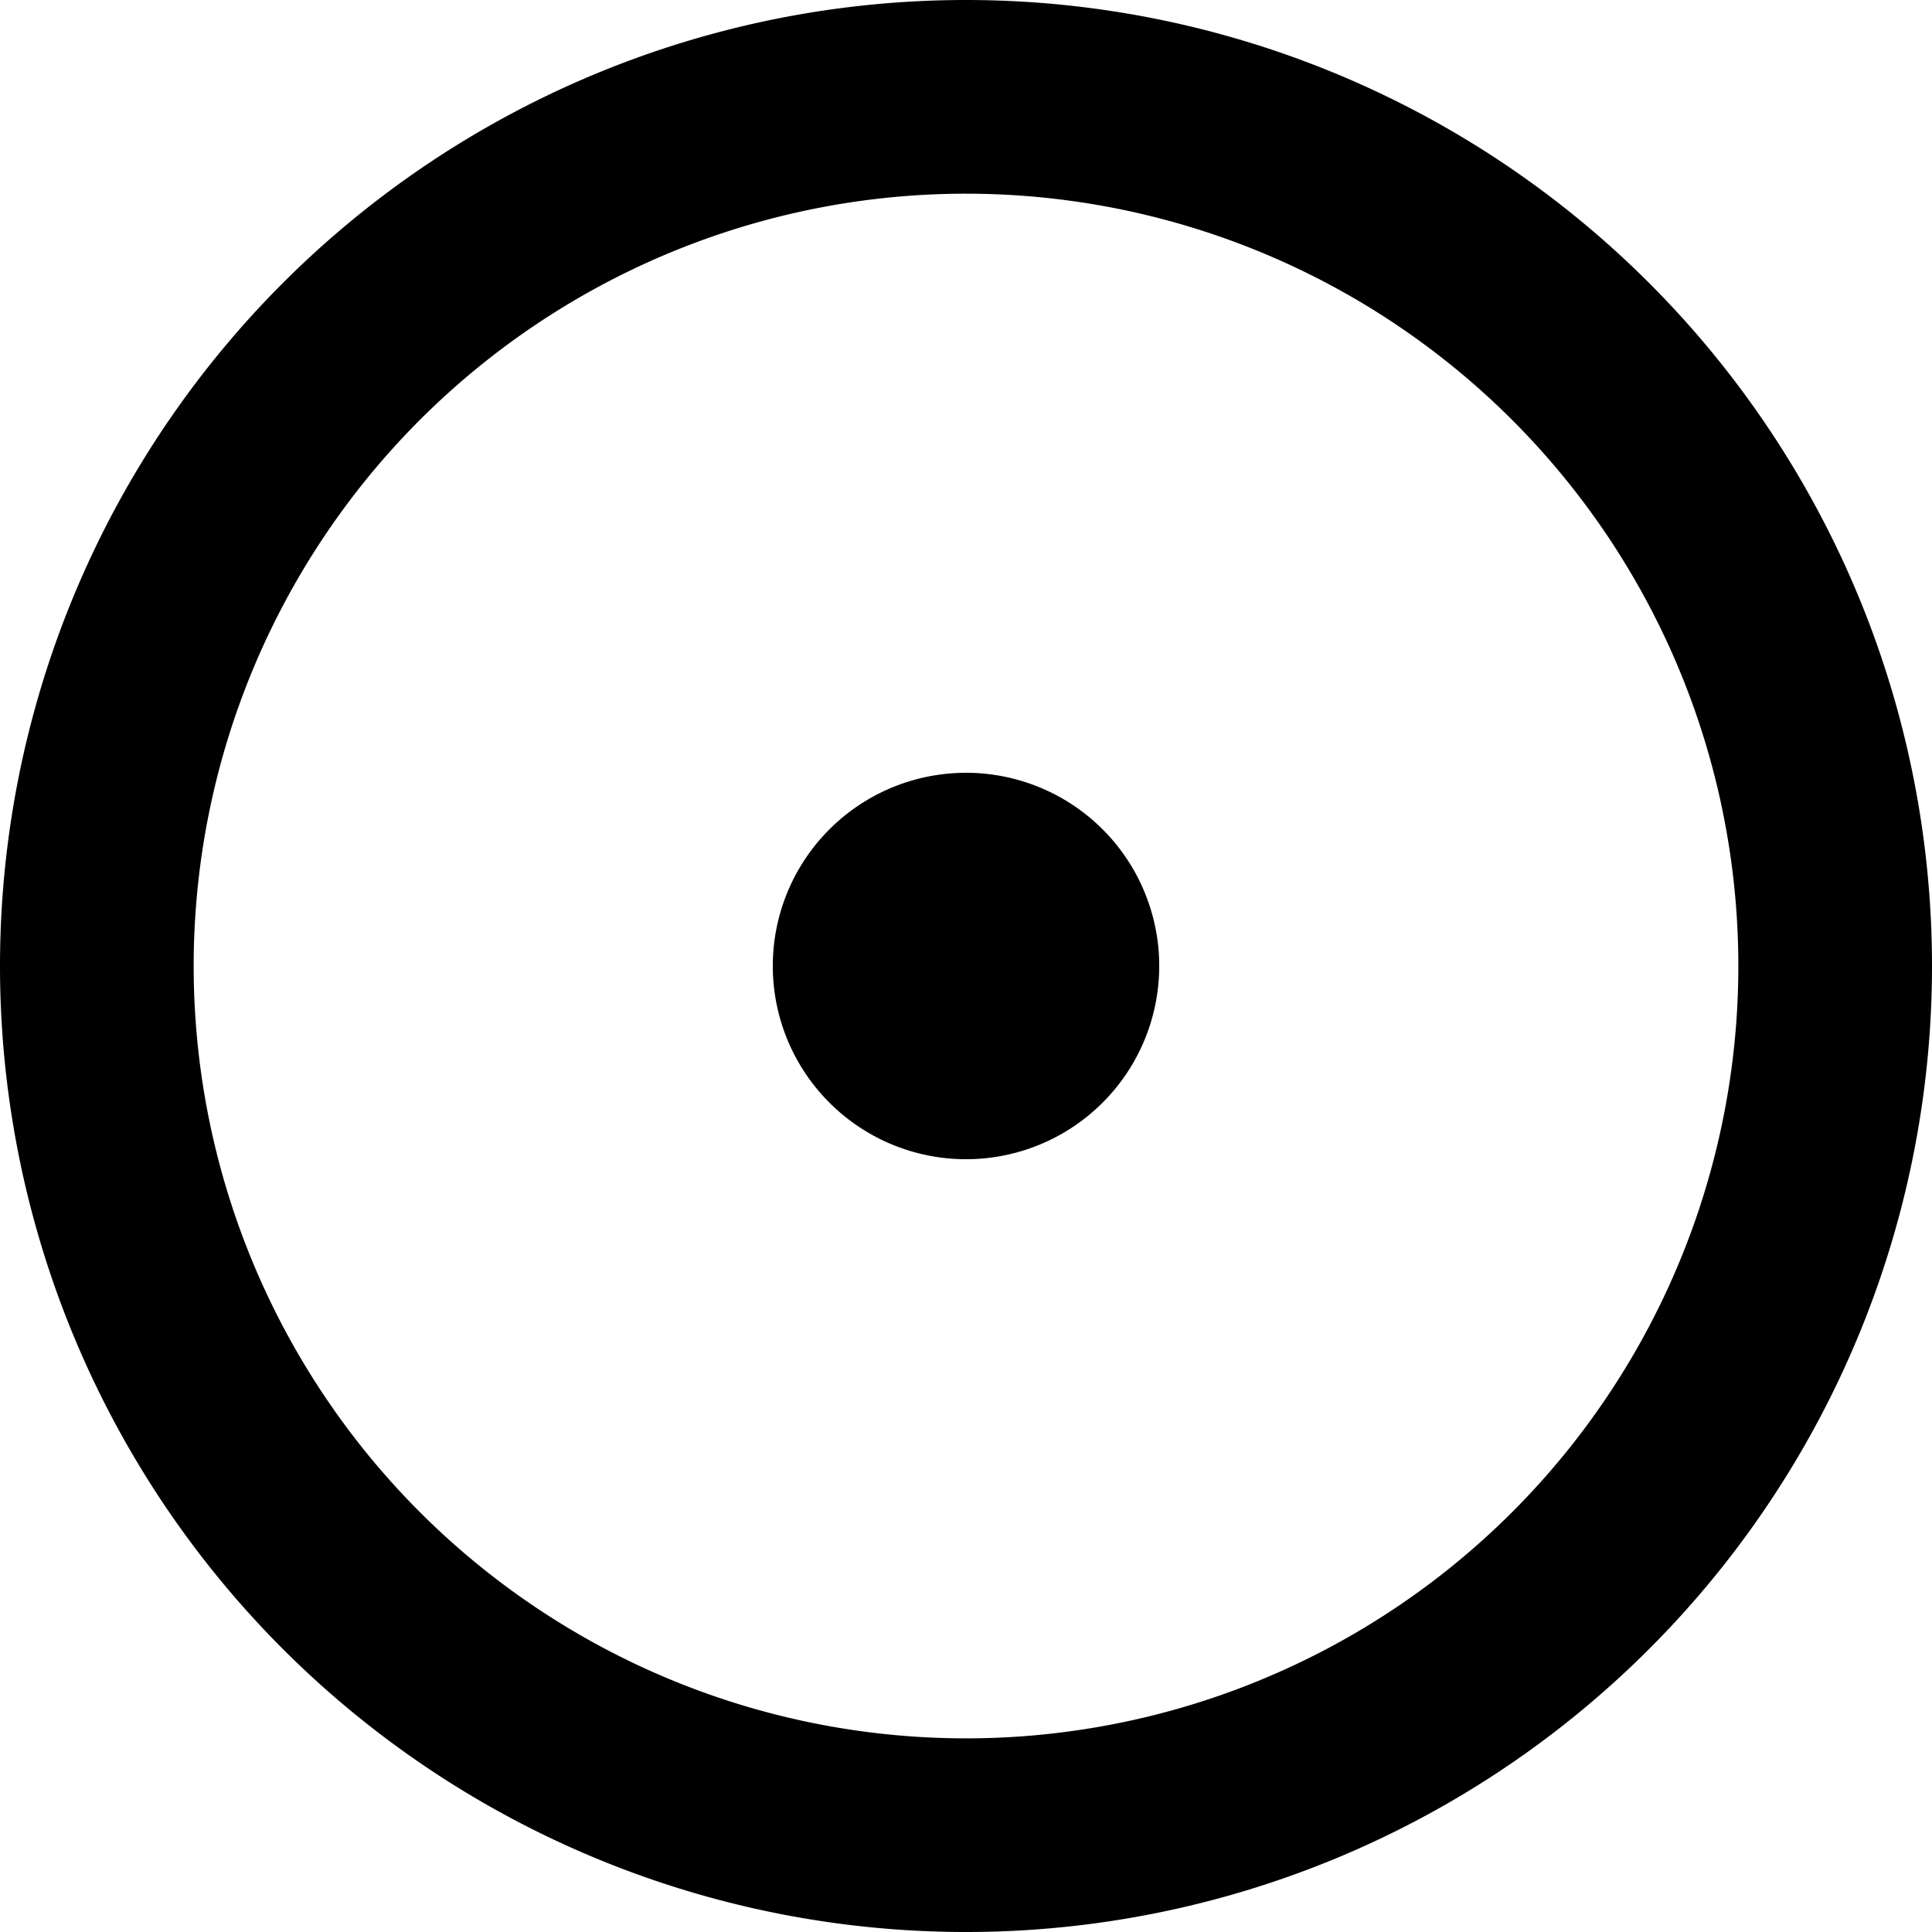 <?xml version="1.0" encoding="UTF-8" standalone="no"?>
<!-- Created with Inkscape (http://www.inkscape.org/) -->

<svg
   width="200mm"
   height="200mm"
   viewBox="0 0 200 200"
   version="1.1"
   id="svg5"
   xml:space="preserve"
   xmlns:inkscape="http://www.inkscape.org/namespaces/inkscape"
   xmlns:sodipodi="http://sodipodi.sourceforge.net/DTD/sodipodi-0.dtd"
   xmlns="http://www.w3.org/2000/svg"
   xmlns:svg="http://www.w3.org/2000/svg"><sodipodi:namedview
     id="namedview7"
     pagecolor="#ffffff"
     bordercolor="#999999"
     borderopacity="1"
     inkscape:showpageshadow="0"
     inkscape:pageopacity="0"
     inkscape:pagecheckerboard="0"
     inkscape:deskcolor="#d1d1d1"
     inkscape:document-units="mm"
     showgrid="true"
     showguides="true"><inkscape:grid
       type="xygrid"
       id="grid979" /></sodipodi:namedview><defs
     id="defs2" /><g
     inkscape:groupmode="layer"
     id="layer3"
     inkscape:label="Layer 1"><path
       id="path2078"
       style="opacity:1;fill:#000000;fill-opacity:1;stroke-width:0.066;stroke-dasharray:none"
       d="m 100,80 a 20,20 0 0 0 -1.495,0.056 20,20 0 0 0 -1.486,0.167 20,20 0 0 0 -1.47,0.278 20,20 0 0 0 -1.445,0.387 20,20 0 0 0 -1.412,0.494 20,20 0 0 0 -1.371,0.598 20,20 0 0 0 -1.322,0.699 20,20 0 0 0 -1.266,0.796 20,20 0 0 0 -1.203,0.888 20,20 0 0 0 -1.134,0.976 20,20 0 0 0 -1.058,1.058 20,20 0 0 0 -0.976,1.134 20,20 0 0 0 -0.888,1.203 20,20 0 0 0 -0.796,1.266 20,20 0 0 0 -0.699,1.322 20,20 0 0 0 -0.598,1.371 20,20 0 0 0 -0.494,1.412 20,20 0 0 0 -0.387,1.445 20,20 0 0 0 -0.278,1.47 20,20 0 0 0 -0.167,1.486 A 20,20 0 0 0 80,100 a 20,20 0 0 0 0.056,1.495 20,20 0 0 0 0.167,1.486 20,20 0 0 0 0.278,1.47 20,20 0 0 0 0.387,1.445 20,20 0 0 0 0.494,1.412 20,20 0 0 0 0.598,1.371 20,20 0 0 0 0.699,1.322 20,20 0 0 0 0.796,1.266 20,20 0 0 0 0.888,1.203 20,20 0 0 0 0.976,1.134 20,20 0 0 0 1.058,1.058 20,20 0 0 0 1.134,0.976 20,20 0 0 0 1.203,0.888 20,20 0 0 0 1.266,0.796 20,20 0 0 0 1.322,0.699 20,20 0 0 0 1.371,0.598 20,20 0 0 0 1.412,0.494 20,20 0 0 0 1.445,0.387 20,20 0 0 0 1.47,0.278 20,20 0 0 0 1.486,0.168 20,20 0 0 0 1.495,0.056 20,20 0 0 0 1.495,-0.056 20,20 0 0 0 1.486,-0.168 20,20 0 0 0 1.47,-0.278 20,20 0 0 0 1.445,-0.387 20,20 0 0 0 1.412,-0.494 20,20 0 0 0 1.371,-0.598 20,20 0 0 0 1.322,-0.699 20,20 0 0 0 1.266,-0.796 20,20 0 0 0 1.203,-0.888 20,20 0 0 0 1.134,-0.976 20,20 0 0 0 1.058,-1.058 20,20 0 0 0 0.976,-1.134 20,20 0 0 0 0.888,-1.203 20,20 0 0 0 0.796,-1.266 20,20 0 0 0 0.699,-1.322 20,20 0 0 0 0.598,-1.371 20,20 0 0 0 0.494,-1.412 20,20 0 0 0 0.387,-1.445 20,20 0 0 0 0.278,-1.47 20,20 0 0 0 0.168,-1.486 20,20 0 0 0 0.056,-1.495 20,20 0 0 0 -0.007,-0.515 20,20 0 0 0 -0.02,-0.515 20,20 0 0 0 -0.033,-0.514 20,20 0 0 0 -0.046,-0.513 20,20 0 0 0 -0.059,-0.512 20,20 0 0 0 -0.073,-0.51 20,20 0 0 0 -0.086,-0.508 20,20 0 0 0 -0.099,-0.505 20,20 0 0 0 -0.112,-0.503 20,20 0 0 0 -0.125,-0.5 20,20 0 0 0 -0.138,-0.496 20,20 0 0 0 -0.15,-0.493 20,20 0 0 0 -0.163,-0.489 20,20 0 0 0 -0.175,-0.484 20,20 0 0 0 -0.188,-0.48 20,20 0 0 0 -0.2,-0.474 20,20 0 0 0 -0.212,-0.469 20,20 0 0 0 -0.224,-0.464 20,20 0 0 0 -0.236,-0.458 20,20 0 0 0 -0.248,-0.451 20,20 0 0 0 -0.259,-0.445 20,20 0 0 0 -0.271,-0.438 20,20 0 0 0 -0.282,-0.431 20,20 0 0 0 -0.293,-0.424 20,20 0 0 0 -0.304,-0.416 20,20 0 0 0 -0.314,-0.408 20,20 0 0 0 -0.325,-0.4 20,20 0 0 0 -0.335,-0.391 20,20 0 0 0 -0.345,-0.382 20,20 0 0 0 -0.355,-0.373 20,20 0 0 0 -0.364,-0.364 20,20 0 0 0 -0.373,-0.355 20,20 0 0 0 -0.382,-0.345 20,20 0 0 0 -0.391,-0.335 20,20 0 0 0 -0.4,-0.325 20,20 0 0 0 -0.408,-0.314 20,20 0 0 0 -0.416,-0.304 20,20 0 0 0 -0.424,-0.293 20,20 0 0 0 -0.431,-0.282 20,20 0 0 0 -0.438,-0.271 20,20 0 0 0 -0.445,-0.259 20,20 0 0 0 -0.451,-0.248 20,20 0 0 0 -0.458,-0.236 20,20 0 0 0 -0.464,-0.224 20,20 0 0 0 -0.469,-0.212 20,20 0 0 0 -0.475,-0.2 20,20 0 0 0 -0.479,-0.188 20,20 0 0 0 -0.484,-0.175 20,20 0 0 0 -0.489,-0.163 20,20 0 0 0 -0.493,-0.15 20,20 0 0 0 -0.496,-0.138 20,20 0 0 0 -0.5,-0.125 20,20 0 0 0 -0.503,-0.112 20,20 0 0 0 -0.505,-0.099 20,20 0 0 0 -0.508,-0.086 20,20 0 0 0 -0.51,-0.073 20,20 0 0 0 -0.512,-0.06 20,20 0 0 0 -0.513,-0.046 20,20 0 0 0 -0.514,-0.033 20,20 0 0 0 -0.515,-0.02 20,20 0 0 0 -0.515,-0.007 z" /><path
       id="path2650"
       style="opacity:1;fill:#000000;fill-opacity:1;stroke-width:0.265;stroke-dasharray:none"
       d="M 100,0 A 100,100 0 0 0 0,100 100,100 0 0 0 100,200 100,100 0 0 0 200,100 100,100 0 0 0 100,0 Z m 0,20.051 a 79.948,79.948 0 0 1 2.058,0.027 79.948,79.948 0 0 1 2.057,0.079 79.948,79.948 0 0 1 2.055,0.133 79.948,79.948 0 0 1 2.05,0.185 79.948,79.948 0 0 1 2.045,0.238 79.948,79.948 0 0 1 2.038,0.29 79.948,79.948 0 0 1 2.03,0.343 79.948,79.948 0 0 1 2.021,0.395 79.948,79.948 0 0 1 2.01,0.448 79.948,79.948 0 0 1 1.997,0.498 79.948,79.948 0 0 1 1.984,0.55 79.948,79.948 0 0 1 1.969,0.601 79.948,79.948 0 0 1 1.953,0.651 79.948,79.948 0 0 1 1.936,0.701 79.948,79.948 0 0 1 1.917,0.751 79.948,79.948 0 0 1 1.897,0.8 79.948,79.948 0 0 1 1.875,0.849 79.948,79.948 0 0 1 1.853,0.897 79.948,79.948 0 0 1 1.83,0.944 79.948,79.948 0 0 1 1.805,0.991 79.948,79.948 0 0 1 1.778,1.037 79.948,79.948 0 0 1 1.751,1.083 79.948,79.948 0 0 1 1.722,1.127 79.948,79.948 0 0 1 1.693,1.171 79.948,79.948 0 0 1 1.662,1.214 79.948,79.948 0 0 1 1.63,1.257 79.948,79.948 0 0 1 1.598,1.298 79.948,79.948 0 0 1 1.564,1.339 79.948,79.948 0 0 1 1.529,1.379 79.948,79.948 0 0 1 1.492,1.417 79.948,79.948 0 0 1 1.456,1.456 79.948,79.948 0 0 1 1.418,1.493 79.948,79.948 0 0 1 1.379,1.529 79.948,79.948 0 0 1 1.339,1.564 79.948,79.948 0 0 1 1.299,1.598 79.948,79.948 0 0 1 1.257,1.63 79.948,79.948 0 0 1 1.214,1.662 79.948,79.948 0 0 1 1.172,1.693 79.948,79.948 0 0 1 1.127,1.723 79.948,79.948 0 0 1 1.083,1.751 79.948,79.948 0 0 1 1.037,1.779 79.948,79.948 0 0 1 0.991,1.805 79.948,79.948 0 0 1 0.944,1.829 79.948,79.948 0 0 1 0.897,1.853 79.948,79.948 0 0 1 0.849,1.876 79.948,79.948 0 0 1 0.8,1.897 79.948,79.948 0 0 1 0.751,1.917 79.948,79.948 0 0 1 0.701,1.935 79.948,79.948 0 0 1 0.652,1.953 79.948,79.948 0 0 1 0.6,1.969 79.948,79.948 0 0 1 0.55,1.984 79.948,79.948 0 0 1 0.499,1.997 79.948,79.948 0 0 1 0.447,2.01 79.948,79.948 0 0 1 0.395,2.02 79.948,79.948 0 0 1 0.343,2.03 79.948,79.948 0 0 1 0.291,2.038 79.948,79.948 0 0 1 0.238,2.045 79.948,79.948 0 0 1 0.186,2.051 79.948,79.948 0 0 1 0.132,2.055 79.948,79.948 0 0 1 0.08,2.057 79.948,79.948 0 0 1 0.026,2.059 79.948,79.948 0 0 1 -0.223,5.974 79.948,79.948 0 0 1 -0.67,5.941 79.948,79.948 0 0 1 -1.112,5.875 79.948,79.948 0 0 1 -1.547,5.775 79.948,79.948 0 0 1 -1.975,5.644 79.948,79.948 0 0 1 -2.391,5.48 79.948,79.948 0 0 1 -2.794,5.286 79.948,79.948 0 0 1 -3.181,5.062 79.948,79.948 0 0 1 -3.55,4.811 79.948,79.948 0 0 1 -3.9,4.532 79.948,79.948 0 0 1 -4.228,4.228 79.948,79.948 0 0 1 -4.532,3.9 79.948,79.948 0 0 1 -4.811,3.55 79.948,79.948 0 0 1 -5.062,3.181 79.948,79.948 0 0 1 -5.286,2.794 79.948,79.948 0 0 1 -5.48,2.391 79.948,79.948 0 0 1 -5.644,1.975 79.948,79.948 0 0 1 -5.775,1.547 79.948,79.948 0 0 1 -5.875,1.112 79.948,79.948 0 0 1 -5.941,0.67 79.948,79.948 0 0 1 -5.974,0.223 79.948,79.948 0 0 1 -5.975,-0.223 79.948,79.948 0 0 1 -5.941,-0.67 79.948,79.948 0 0 1 -5.875,-1.112 79.948,79.948 0 0 1 -5.775,-1.547 79.948,79.948 0 0 1 -5.643,-1.975 79.948,79.948 0 0 1 -5.48,-2.391 79.948,79.948 0 0 1 -5.286,-2.794 79.948,79.948 0 0 1 -5.062,-3.181 79.948,79.948 0 0 1 -4.811,-3.55 79.948,79.948 0 0 1 -4.532,-3.9 79.948,79.948 0 0 1 -4.228,-4.228 79.948,79.948 0 0 1 -3.9,-4.532 79.948,79.948 0 0 1 -3.55,-4.811 79.948,79.948 0 0 1 -3.181,-5.062 79.948,79.948 0 0 1 -2.794,-5.286 79.948,79.948 0 0 1 -2.391,-5.48 79.948,79.948 0 0 1 -1.975,-5.644 79.948,79.948 0 0 1 -1.548,-5.775 79.948,79.948 0 0 1 -1.112,-5.875 79.948,79.948 0 0 1 -0.669,-5.941 79.948,79.948 0 0 1 -0.224,-5.974 79.948,79.948 0 0 1 0.224,-5.975 79.948,79.948 0 0 1 0.669,-5.941 79.948,79.948 0 0 1 1.112,-5.875 79.948,79.948 0 0 1 1.548,-5.775 79.948,79.948 0 0 1 1.975,-5.643 79.948,79.948 0 0 1 2.391,-5.48 79.948,79.948 0 0 1 2.794,-5.286 79.948,79.948 0 0 1 3.181,-5.062 79.948,79.948 0 0 1 3.55,-4.811 79.948,79.948 0 0 1 3.9,-4.532 79.948,79.948 0 0 1 4.228,-4.228 79.948,79.948 0 0 1 4.532,-3.9 79.948,79.948 0 0 1 4.811,-3.55 79.948,79.948 0 0 1 5.062,-3.181 79.948,79.948 0 0 1 5.286,-2.794 79.948,79.948 0 0 1 5.48,-2.391 79.948,79.948 0 0 1 5.643,-1.975 79.948,79.948 0 0 1 5.775,-1.548 79.948,79.948 0 0 1 5.875,-1.112 79.948,79.948 0 0 1 5.941,-0.669 79.948,79.948 0 0 1 5.975,-0.224 z"
       inkscape:export-filename="tag_selected.svg"
       inkscape:export-xdpi="31.749887"
       inkscape:export-ydpi="31.749887" /></g></svg>
